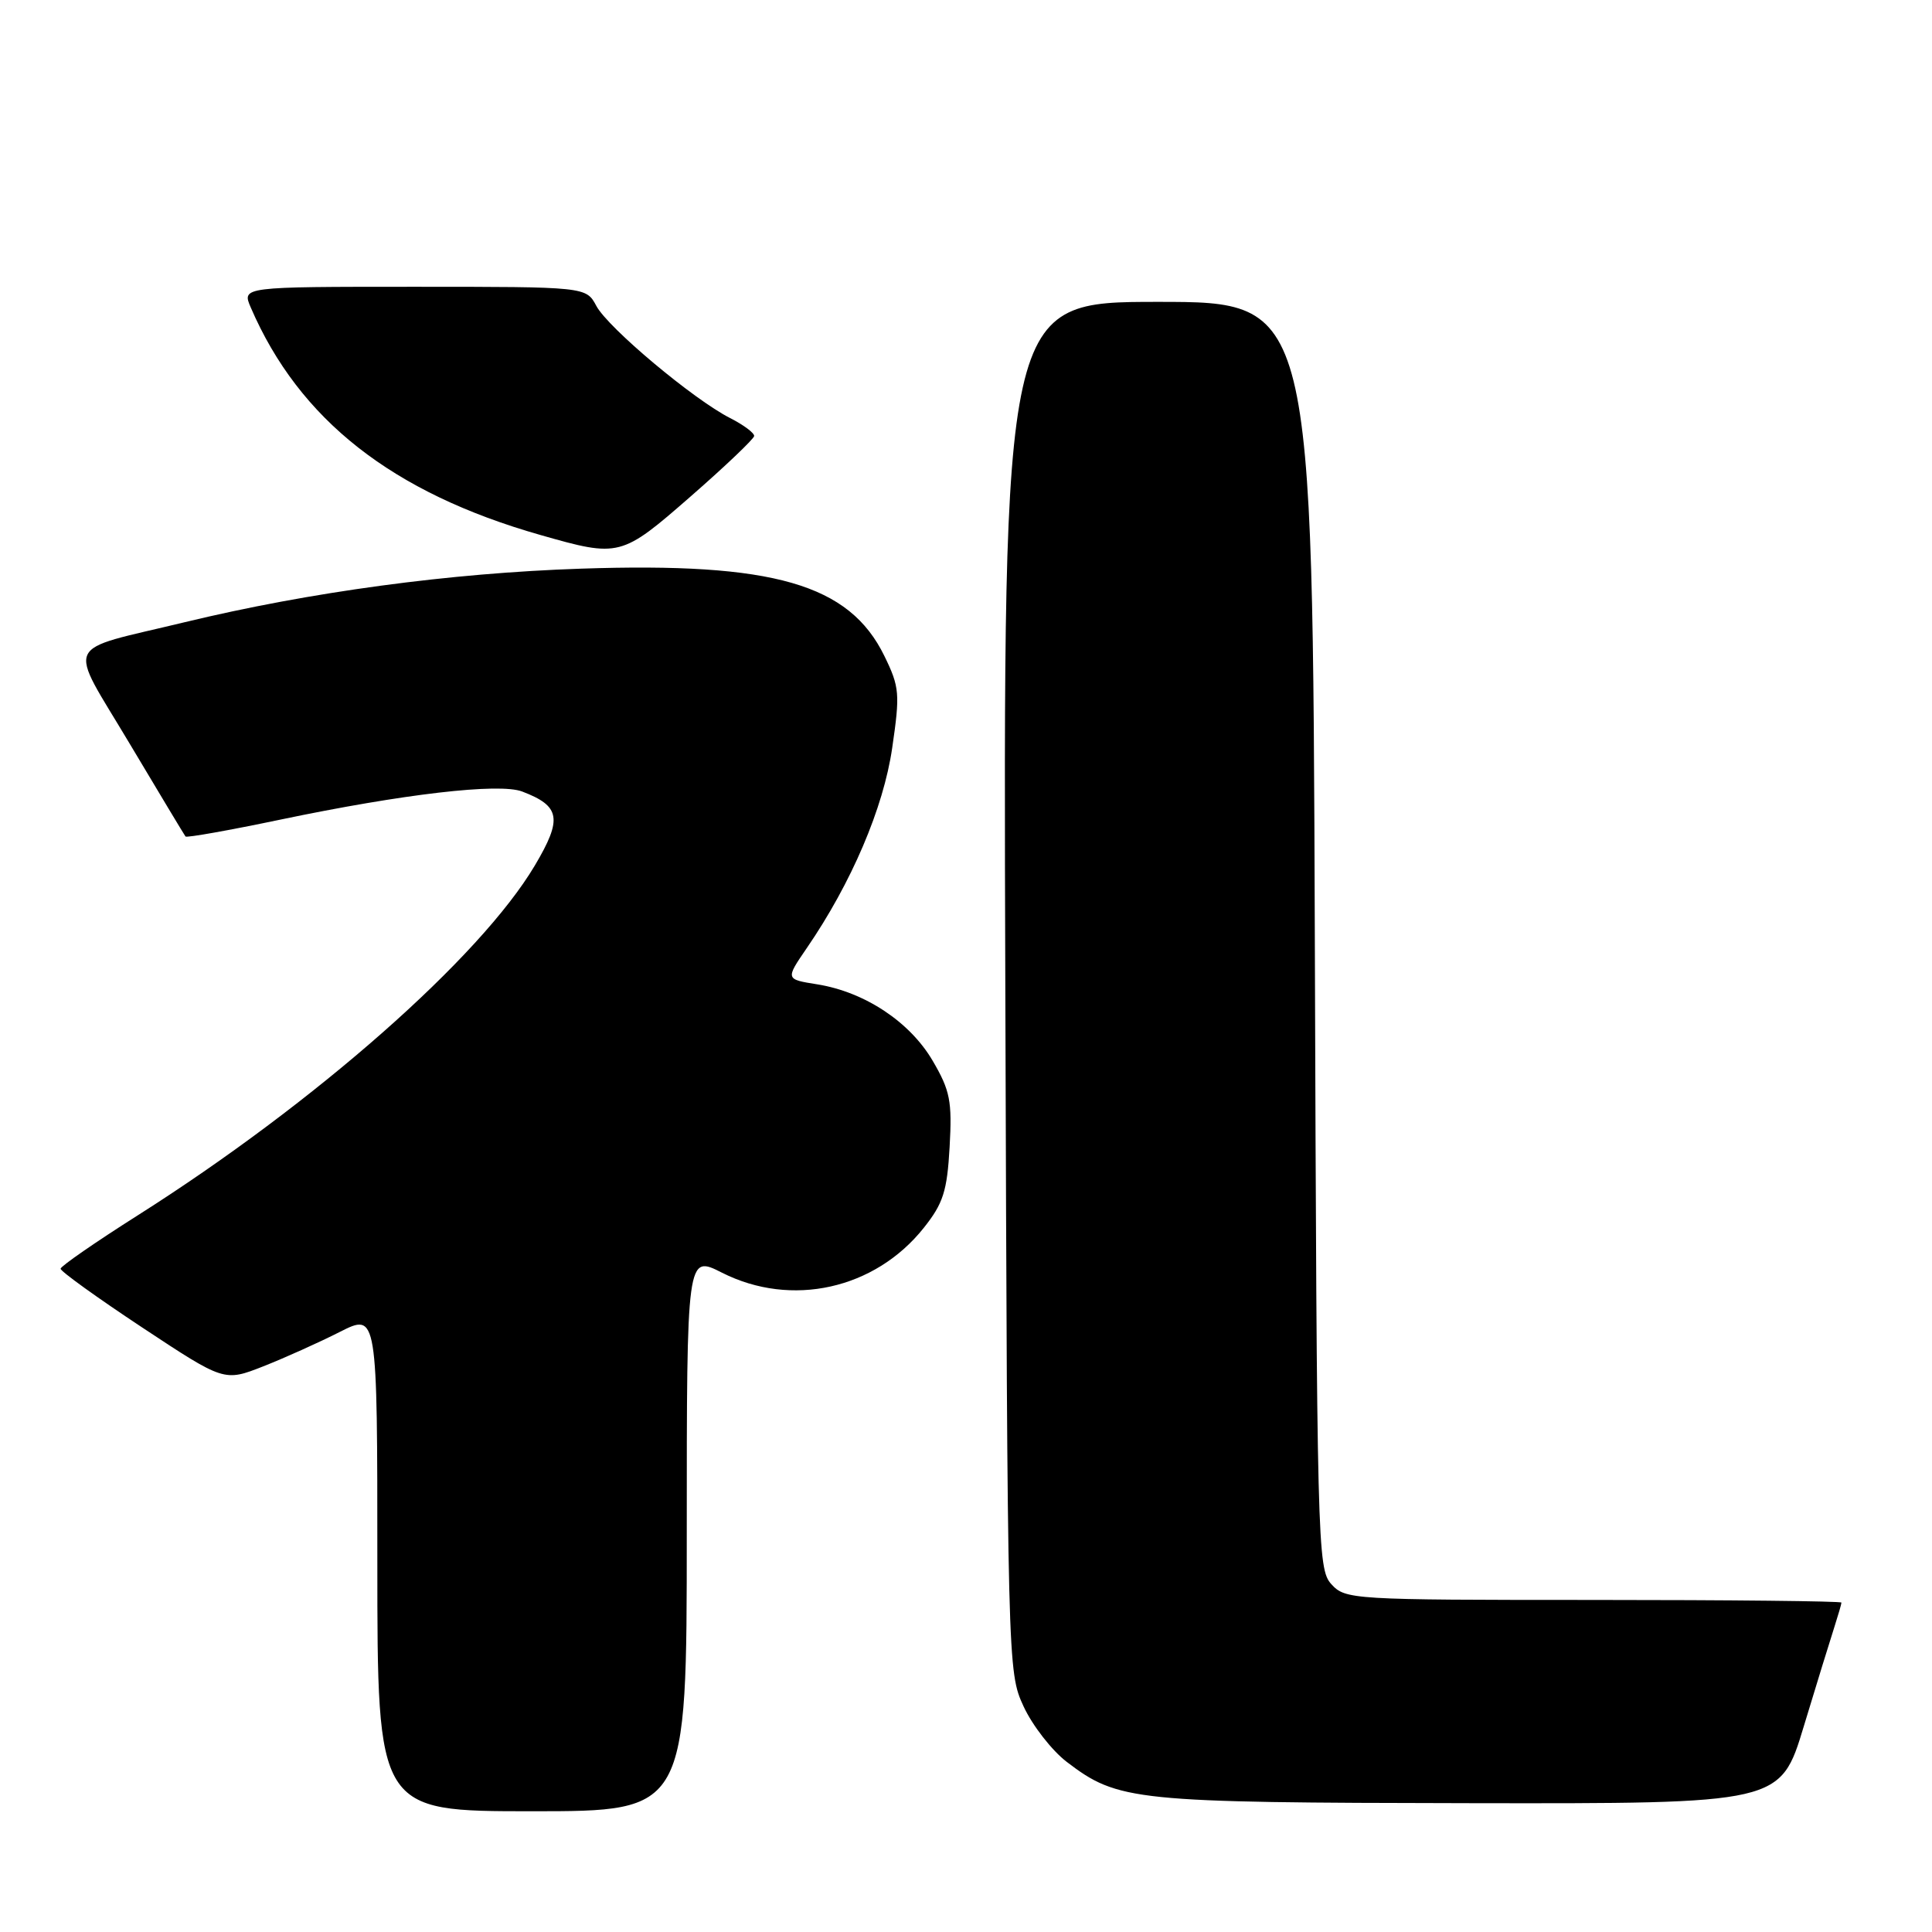 <?xml version="1.0" encoding="UTF-8" standalone="no"?>
<!DOCTYPE svg PUBLIC "-//W3C//DTD SVG 1.1//EN" "http://www.w3.org/Graphics/SVG/1.1/DTD/svg11.dtd" >
<svg xmlns="http://www.w3.org/2000/svg" xmlns:xlink="http://www.w3.org/1999/xlink" version="1.1" viewBox="0 0 256 256">
 <g >
 <path fill="currentColor"
d=" M 91.00 203.14 C 91.00 166.27 91.00 166.27 95.67 168.64 C 104.87 173.29 115.93 170.84 122.41 162.69 C 124.98 159.46 125.50 157.84 125.83 151.97 C 126.17 145.90 125.90 144.51 123.58 140.55 C 120.56 135.40 114.58 131.44 108.29 130.43 C 104.07 129.76 104.07 129.76 106.90 125.63 C 112.81 117.02 117.07 107.05 118.22 99.11 C 119.27 91.92 119.20 91.05 117.19 86.93 C 112.53 77.38 102.51 74.49 77.00 75.35 C 59.60 75.93 41.12 78.43 24.50 82.44 C 8.10 86.41 8.90 84.64 17.17 98.52 C 21.10 105.11 24.43 110.65 24.58 110.84 C 24.72 111.03 30.39 110.02 37.17 108.60 C 53.43 105.20 66.14 103.72 69.19 104.88 C 74.26 106.81 74.55 108.48 70.87 114.68 C 63.63 126.87 41.80 146.11 18.28 161.02 C 12.66 164.58 8.04 167.78 8.03 168.11 C 8.01 168.45 12.89 171.96 18.86 175.91 C 29.71 183.08 29.71 183.08 34.88 181.05 C 37.72 179.93 42.28 177.88 45.02 176.49 C 50.00 173.97 50.00 173.97 50.00 206.98 C 50.00 240.00 50.00 240.00 70.50 240.00 C 91.00 240.00 91.00 240.00 91.00 203.14 Z  M 239.01 228.75 C 240.72 223.11 242.54 217.20 243.06 215.60 C 243.57 214.01 244.00 212.54 244.00 212.35 C 244.00 212.16 229.22 212.00 211.15 212.00 C 179.04 212.00 178.27 211.95 176.40 209.90 C 174.57 207.87 174.49 204.78 174.22 123.90 C 173.93 40.00 173.93 40.00 153.43 40.00 C 132.92 40.00 132.92 40.00 133.21 130.75 C 133.50 220.95 133.51 221.53 135.63 226.11 C 136.80 228.64 139.38 231.95 141.35 233.46 C 148.17 238.66 150.17 238.86 194.71 238.93 C 235.91 239.00 235.91 239.00 239.01 228.75 Z  M 91.55 65.75 C 96.12 61.76 99.88 58.17 99.93 57.78 C 99.97 57.38 98.54 56.31 96.75 55.40 C 91.89 52.93 80.58 43.45 79.02 40.54 C 77.66 38.00 77.66 38.00 54.85 38.00 C 32.04 38.00 32.04 38.00 33.23 40.75 C 39.64 55.61 51.97 65.30 71.61 70.89 C 82.09 73.88 82.31 73.82 91.55 65.75 Z "/>
</g>
</svg>